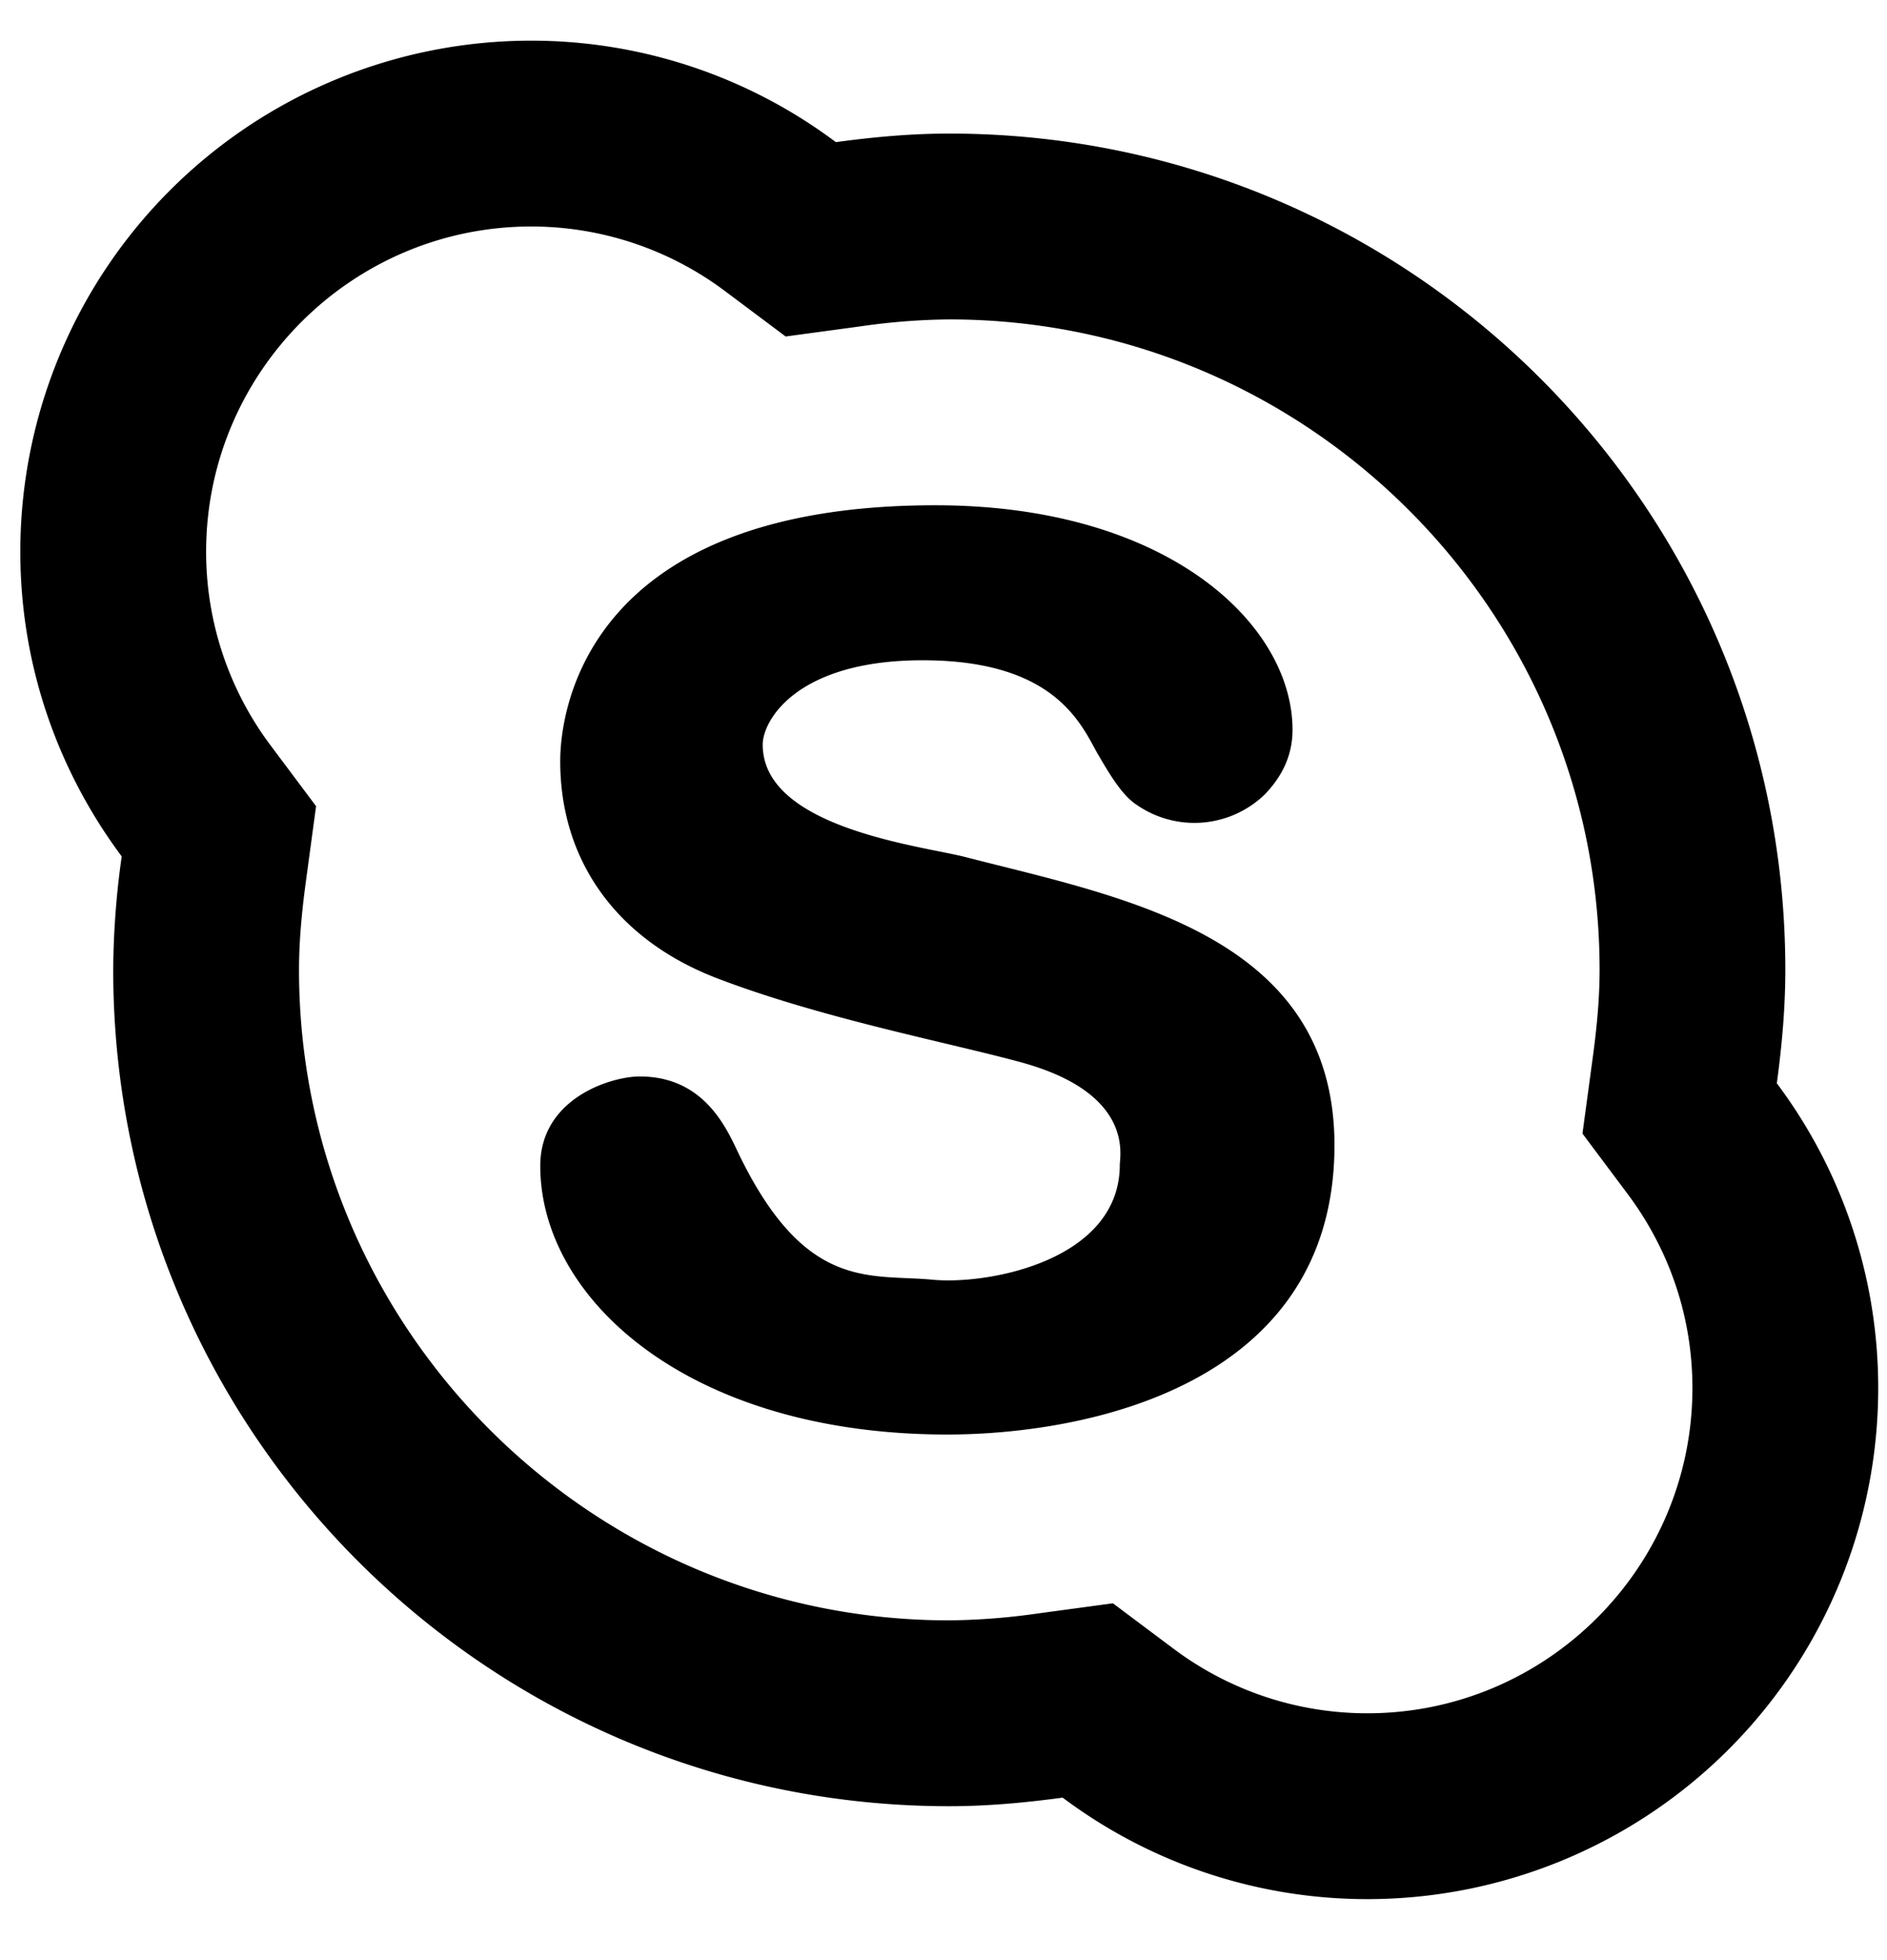 <svg width="26" height="27" fill="inherit" xmlns="http://www.w3.org/2000/svg"><path d="M7.32.56A7.04 7.04 0 00.28 7.6c0 1.576.523 3.024 1.397 4.197a11.51 11.51 0 00-.117 1.563c0 6.363 5.157 11.52 11.52 11.52.53 0 1.05-.049 1.562-.118a6.999 6.999 0 004.197 1.398 7.04 7.04 0 007.04-7.04 6.998 6.998 0 00-1.397-4.198c.069-.511.117-1.03.117-1.562 0-6.363-5.157-11.52-11.52-11.52-.53 0-1.05.048-1.562.118A6.999 6.999 0 007.32.56zm0 2.56a4.45 4.45 0 012.67.89l.835.625 1.035-.14a8.971 8.971 0 011.22-.095c4.94 0 8.96 4.02 8.96 8.96 0 .353-.03.74-.096 1.22l-.14 1.035.625.835c.583.782.89 1.706.89 2.67 0 2.47-2.01 4.48-4.48 4.48a4.443 4.443 0 01-2.67-.89l-.835-.625-1.034.14a9.2 9.2 0 01-1.22.095c-4.941 0-8.96-4.02-8.96-8.96 0-.353.03-.74.095-1.22l.14-1.035-.625-.835a4.443 4.443 0 01-.89-2.67c0-2.47 2.01-4.48 4.48-4.48zm5.567 3.84c-4.813 0-5.168 2.827-5.168 3.525 0 1.388.796 2.465 2.155 2.988 1.446.555 3.2.888 4.195 1.16 1.558.426 1.36 1.284 1.36 1.41 0 1.318-1.805 1.657-2.575 1.585-.87-.082-1.752.166-2.67-1.723-.163-.338-.465-1.077-1.37-1.077-.391 0-1.37.298-1.37 1.232 0 1.833 2.047 3.7 5.608 3.7 1.861 0 5.332-.644 5.335-3.983 0-2.906-2.932-3.416-5.088-3.972-.59-.152-2.79-.396-2.79-1.547 0-.342.479-1.163 2.203-1.163 1.775 0 2.162.831 2.397 1.262.198.342.36.606.558.733a1.396 1.396 0 001.76-.147c.255-.265.382-.558.382-.89 0-1.448-1.712-3.093-4.922-3.093z"/></svg>